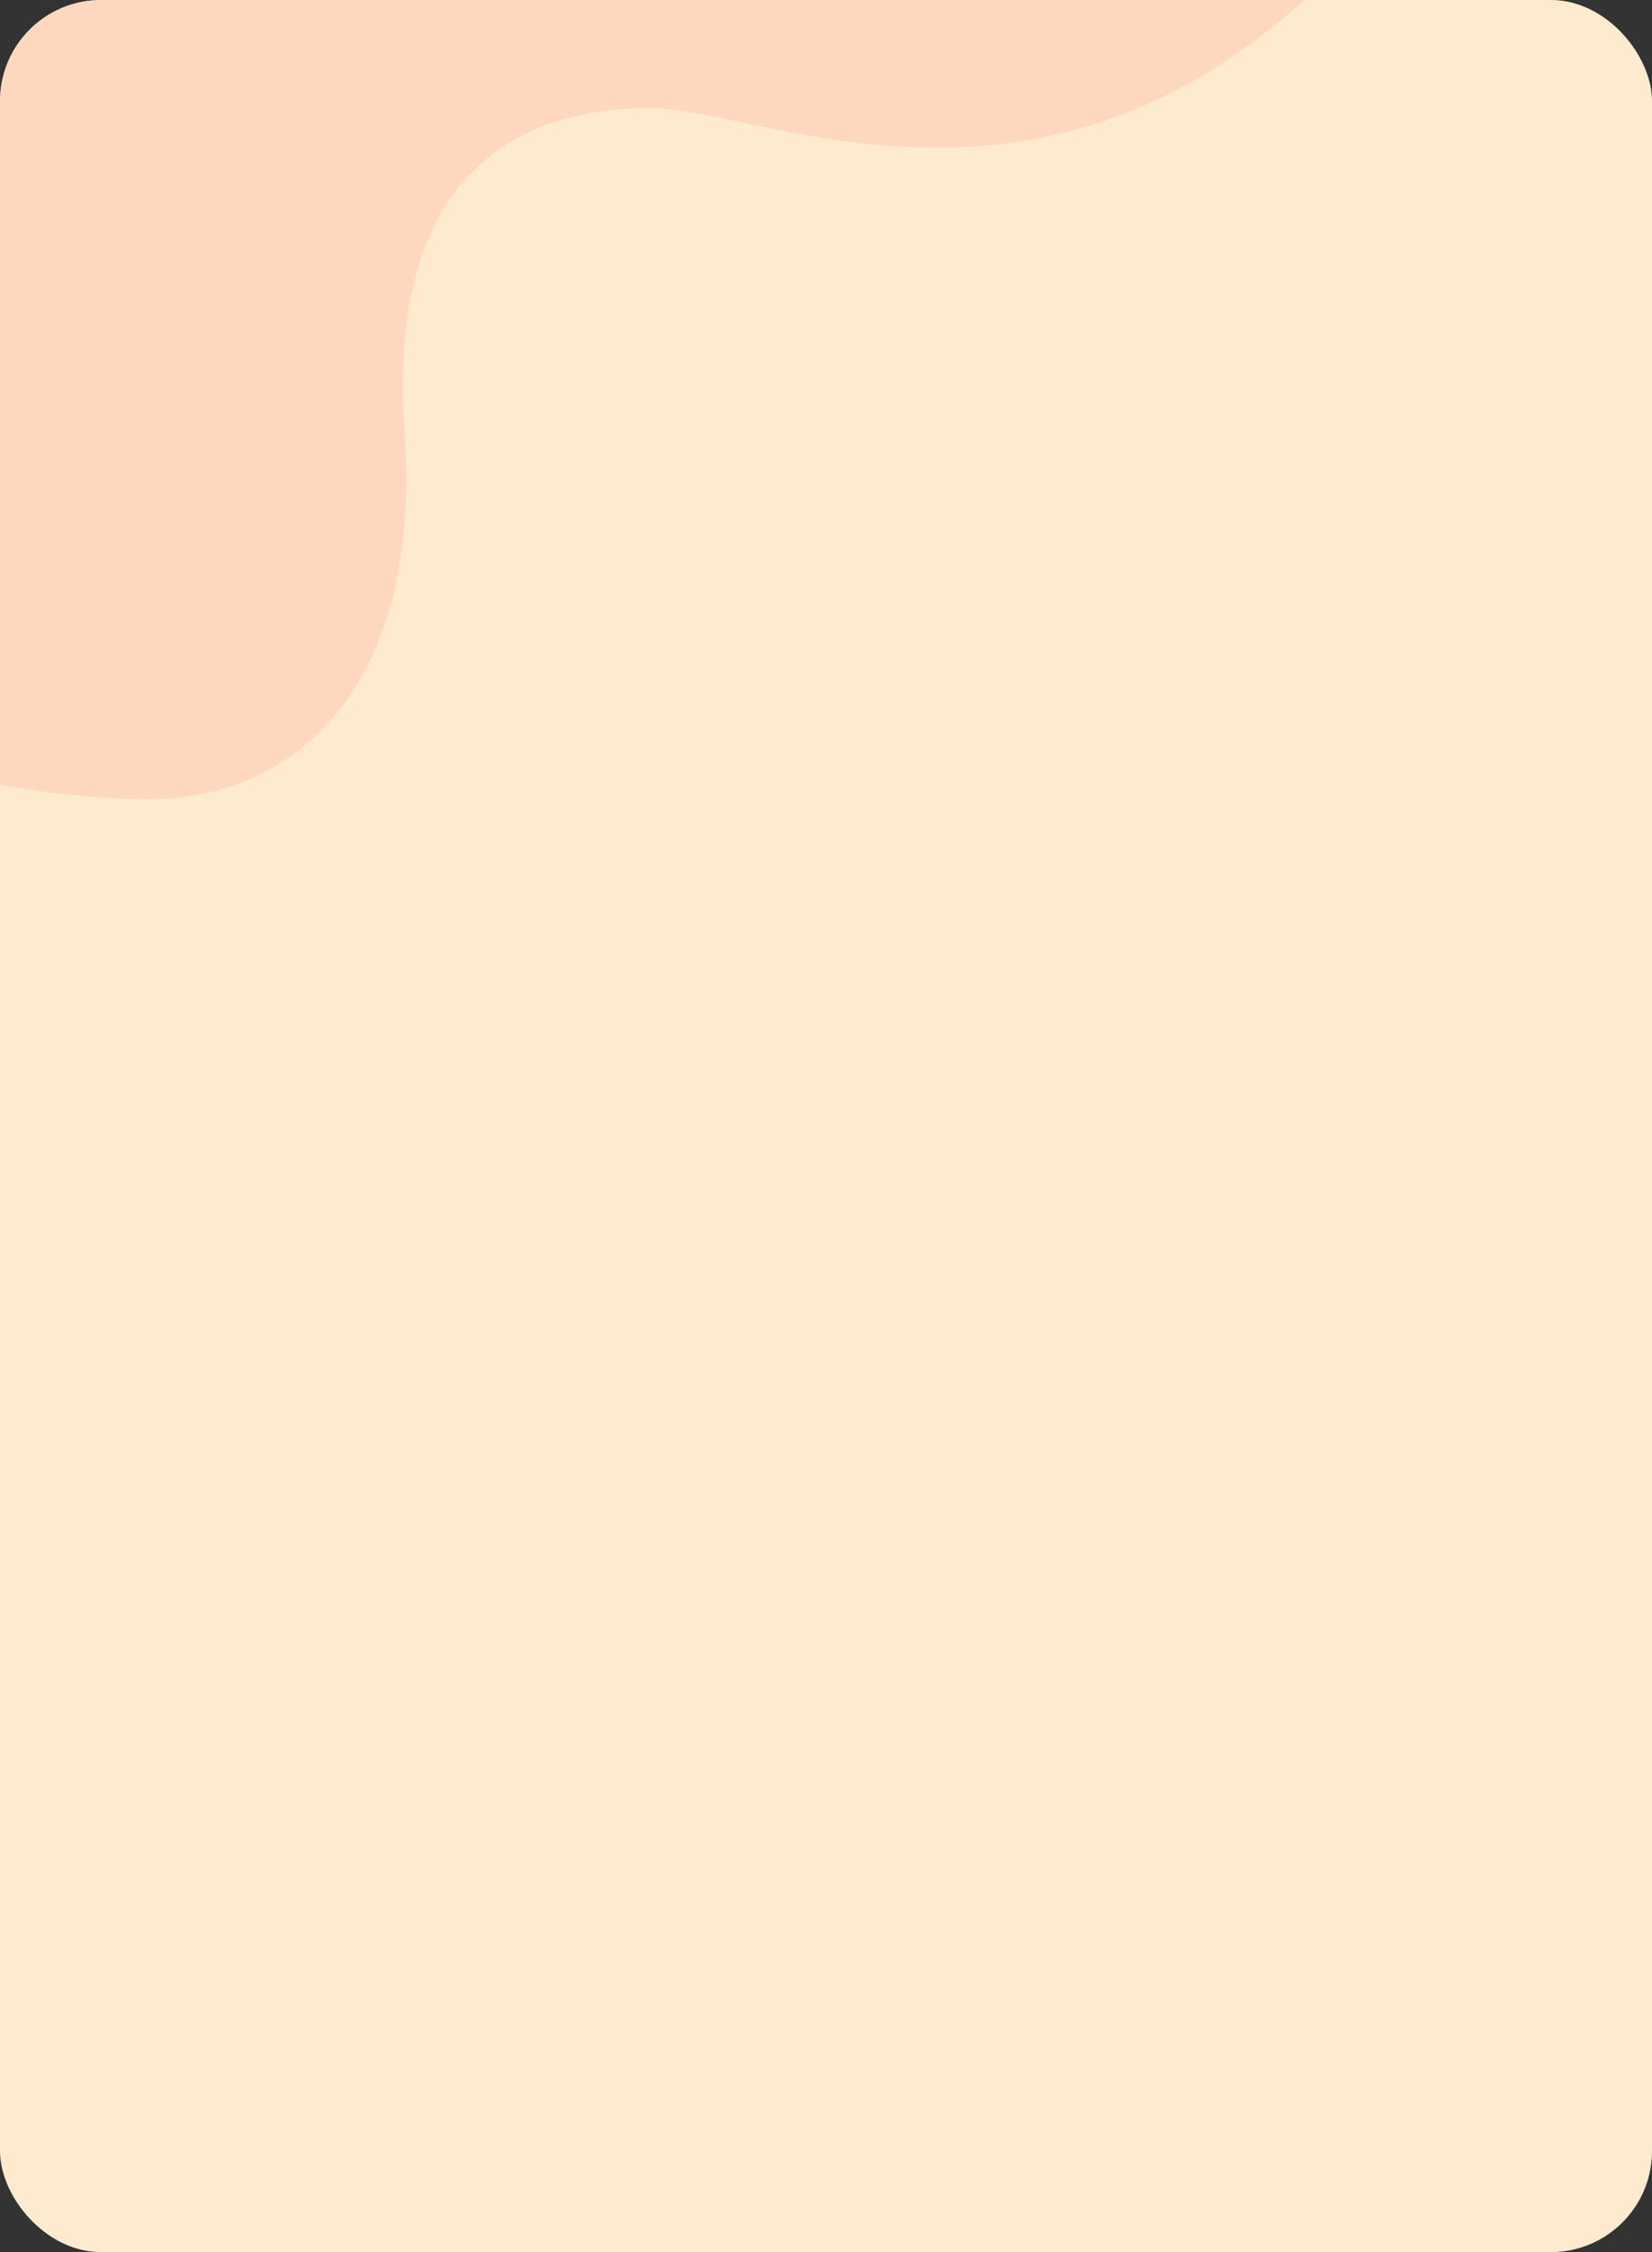 <svg xmlns="http://www.w3.org/2000/svg" xmlns:xlink="http://www.w3.org/1999/xlink" width="327" height="445.522" viewBox="0 0 327 445.522">
  <rect x="0" y="0" width="327" height="445.522" fill="#333333" stroke="none"/>
  <defs>
    <clipPath id="clip-path">
      <rect id="Rectángulo_378415" data-name="Rectángulo 378415" width="327" height="445.522" rx="20" fill="#fef7eb"/>
    </clipPath>
    <clipPath id="clip-path-2">
      <rect id="Rectángulo_378459" data-name="Rectángulo 378459" width="327" height="445.522" rx="20" fill="#feebcf"/>
    </clipPath>
  </defs>
  <g id="imgfondotarjeta" transform="translate(-284.668 -5976)">
    <g id="Enmascarar_grupo_1073331" data-name="Enmascarar grupo 1073331" transform="translate(284.668 5976)" clip-path="url(#clip-path)">
      <rect id="Rectángulo_401102" data-name="Rectángulo 401102" width="367" height="498.851" rx="20" transform="translate(-20 -26.665)" fill="#feebcf"/>
      <path id="Trazado_873392" data-name="Trazado 873392" d="M418.419,437.359c0-28.418-42.7-63.208-71.983-63.208s-54.055,5.571-87.4,5.571-81.673-11.576-81.673-68.159c0-15,7.381-32.578,7.381-59.581s-20.242-54.015-72.629-50.369-64.057-23.79-64.057-48.653S84.495,61.444,0,0V437.359Z" transform="translate(281.692 -26.665) rotate(90)" fill="#fecab2" opacity="0.58"/>
    </g>
  </g>
</svg>
